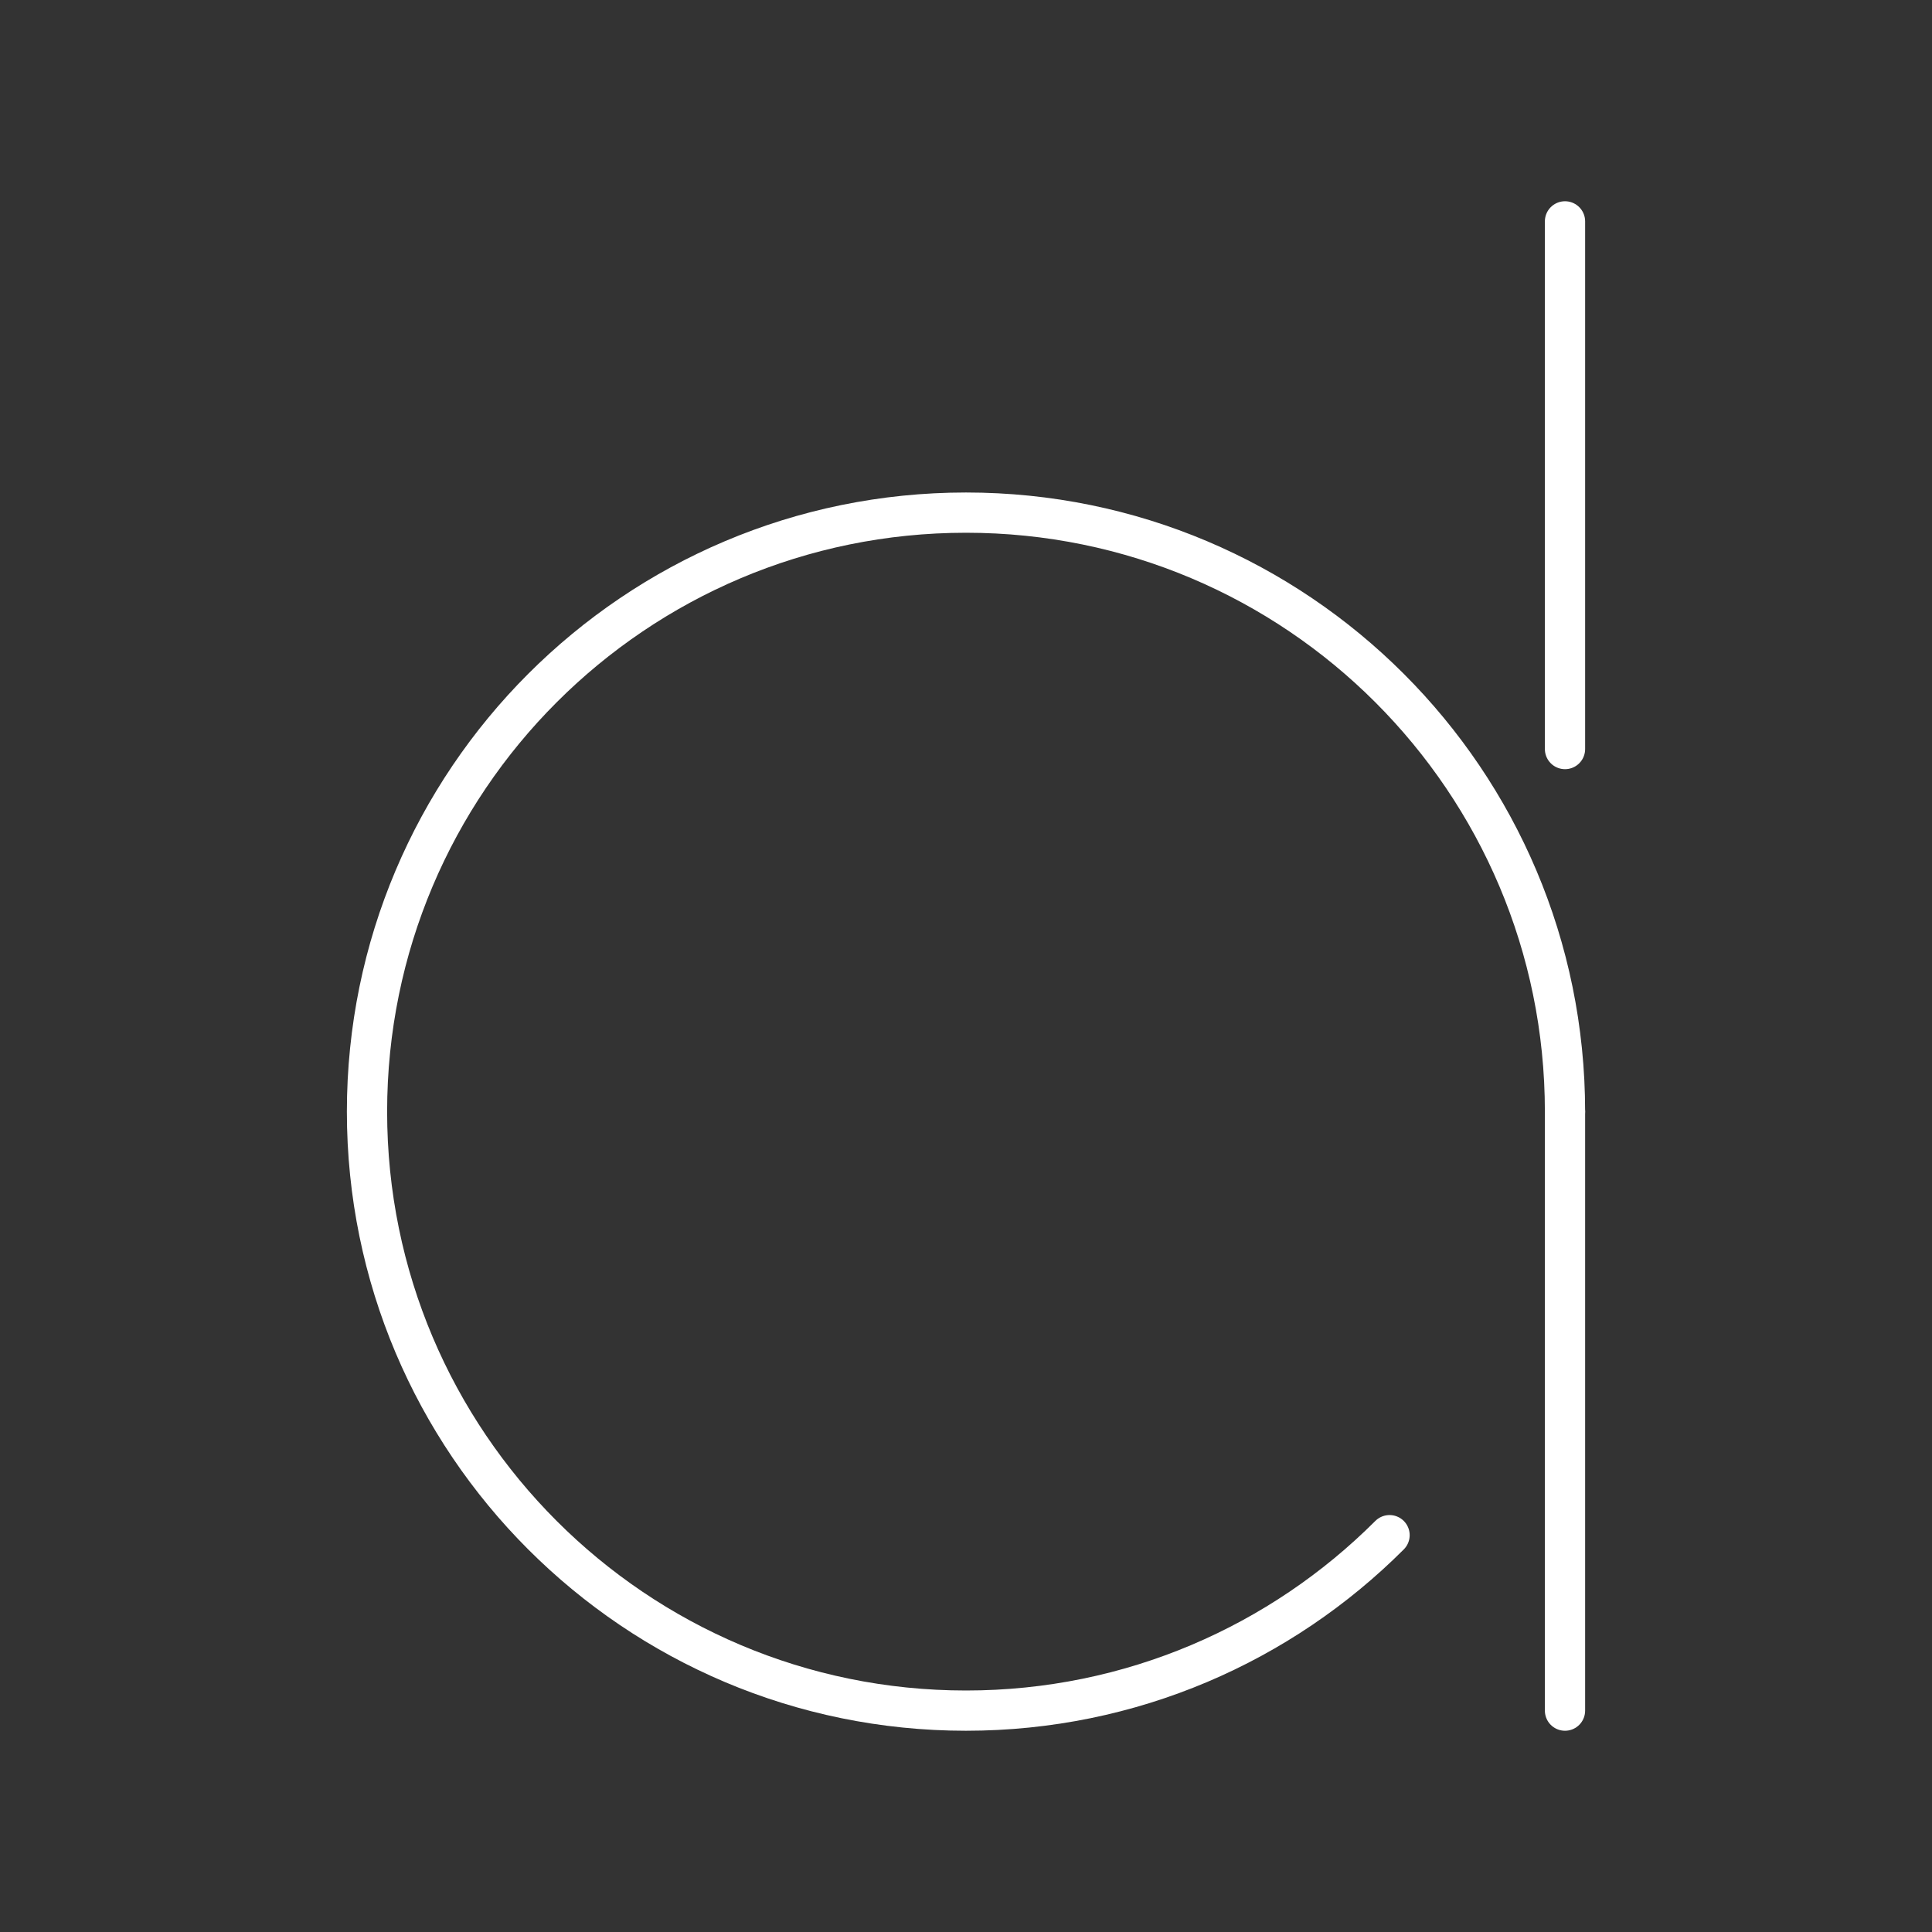 <?xml version="1.0" encoding="UTF-8"?><svg id="b" xmlns="http://www.w3.org/2000/svg" viewBox="0 0 48 48"><rect x="0" y="0" width="48" height="48" fill="#333333" stroke="none"/><defs><style>.c{fill:none;stroke:#fff;stroke-linecap:round;stroke-linejoin:round;}</style></defs><path class="c" d="m34.523,38.141c-2.693,2.693-6.414,4.359-10.523,4.359-8.219,0-14.882-6.663-14.882-14.882s6.663-14.882,14.882-14.882,14.882,6.663,14.882,14.882"/><line class="c" x1="38.882" y1="27.618" x2="38.882" y2="42.5"/><line class="c" x1="38.882" y1="5.5" x2="38.882" y2="18.61"/></svg>